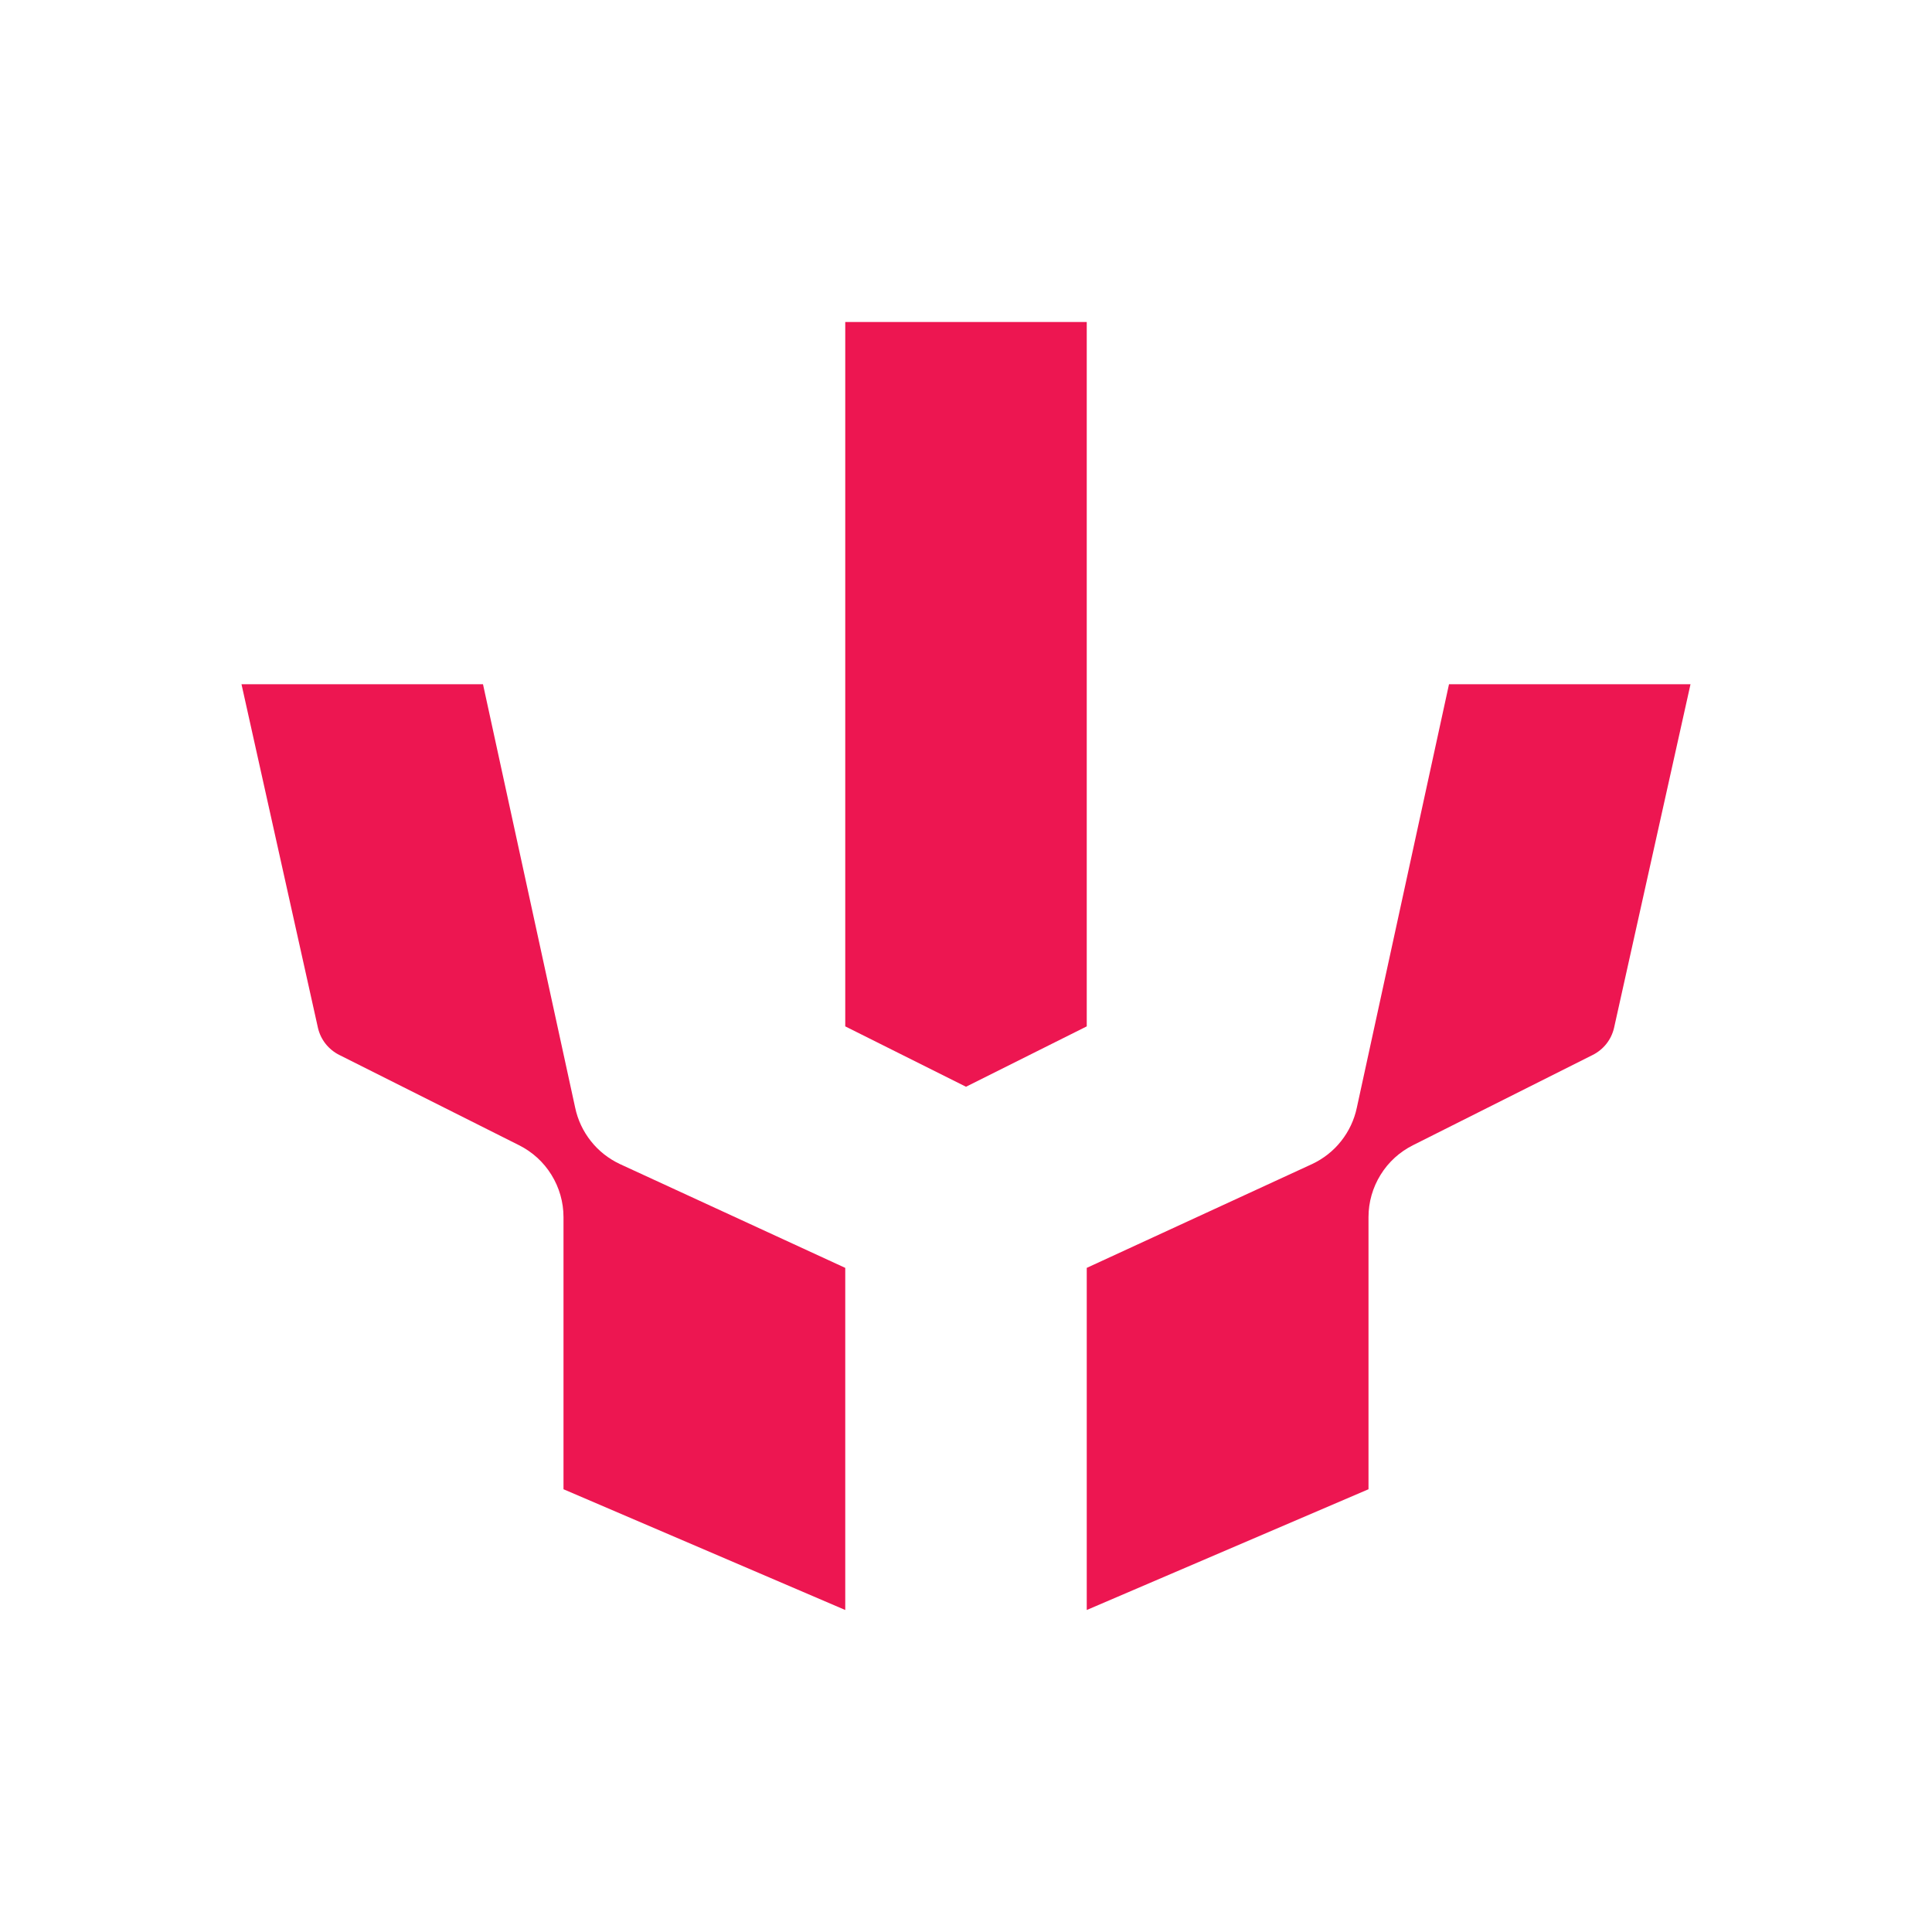 <svg width="24" height="24" viewBox="0 0 24 24" fill="none" xmlns="http://www.w3.org/2000/svg">
<path d="M13.5 4H10.5V12.75L12 13.5L13.5 12.75V4ZM6 8.5H3L3.95 12.77C3.967 12.842 3.999 12.909 4.045 12.967C4.091 13.025 4.149 13.072 4.215 13.105L6.445 14.225C6.612 14.308 6.752 14.435 6.85 14.594C6.948 14.752 7 14.934 7 15.12V18.5L10.5 20V15.75L7.7 14.46C7.56 14.394 7.436 14.297 7.34 14.175C7.244 14.054 7.177 13.912 7.145 13.76L6 8.5ZM13.5 20V15.75L16.3 14.46C16.44 14.394 16.564 14.297 16.66 14.175C16.756 14.054 16.823 13.912 16.855 13.76L18 8.5H21L20.05 12.77C20.033 12.842 20.001 12.909 19.955 12.967C19.909 13.025 19.851 13.072 19.785 13.105L17.555 14.225C17.388 14.308 17.248 14.435 17.15 14.594C17.052 14.752 17 14.934 17 15.12V18.5L13.5 20Z" fill="#ED1651"/>
</svg>
